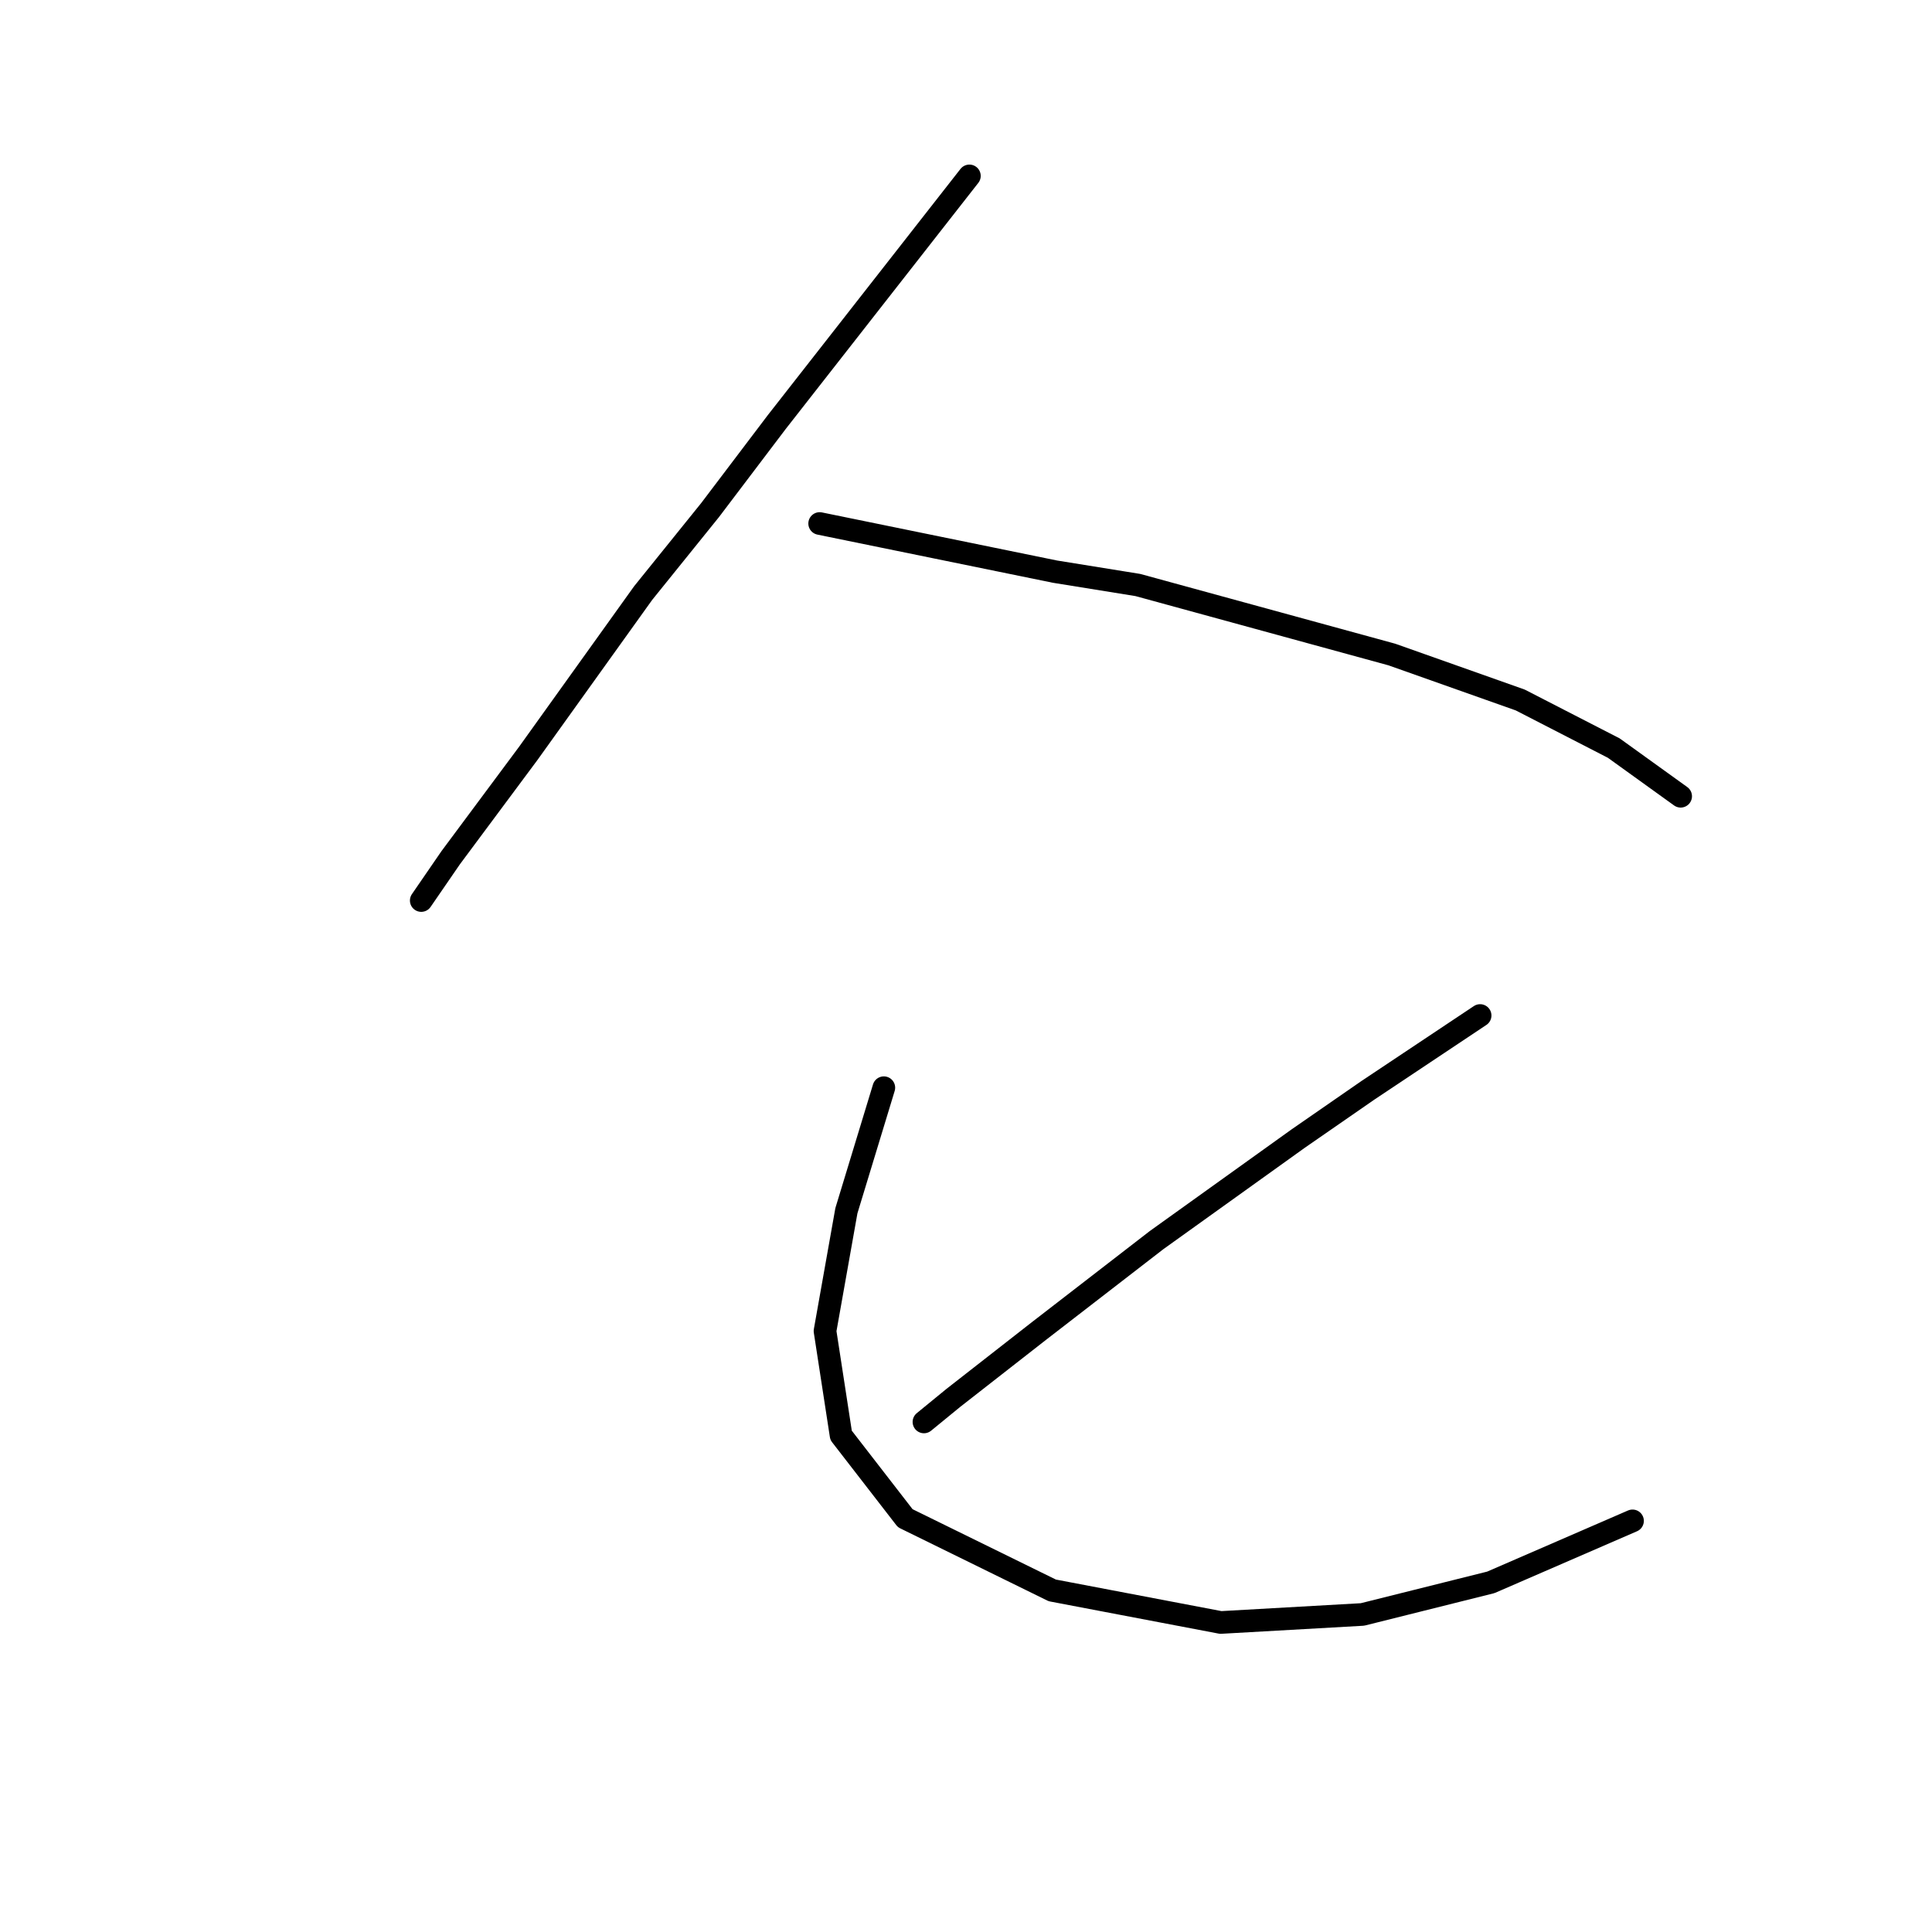 <?xml version="1.0" standalone="no"?>
    <svg width="256" height="256" xmlns="http://www.w3.org/2000/svg" version="1.1">
    <polyline stroke="black" stroke-width="3" stroke-linecap="round" fill="transparent" stroke-linejoin="round" points="128.45 23.308 115.695 39.606 102.941 55.904 94.083 67.596 85.225 78.58 69.99 99.838 59.715 113.656 55.818 119.325 55.818 119.325 " />
        <polyline stroke="black" stroke-width="3" stroke-linecap="round" fill="transparent" stroke-linejoin="round" points="108.609 69.368 124.199 72.556 139.788 75.745 150.772 77.517 184.431 86.729 201.437 92.752 213.838 99.129 222.696 105.507 222.696 105.507 " />
        <polyline stroke="black" stroke-width="3" stroke-linecap="round" fill="transparent" stroke-linejoin="round" points="196.123 134.56 188.682 139.52 181.242 144.48 172.03 150.858 153.252 164.321 137.662 176.368 126.325 185.225 122.427 188.414 122.427 188.414 " />
        <polyline stroke="black" stroke-width="3" stroke-linecap="round" fill="transparent" stroke-linejoin="round" points="117.113 144.126 114.633 152.275 112.152 160.424 109.318 176.368 111.444 190.186 119.947 201.169 139.434 210.735 161.755 214.987 180.533 213.924 197.54 209.672 216.318 201.523 216.318 201.523 " />
        </svg>